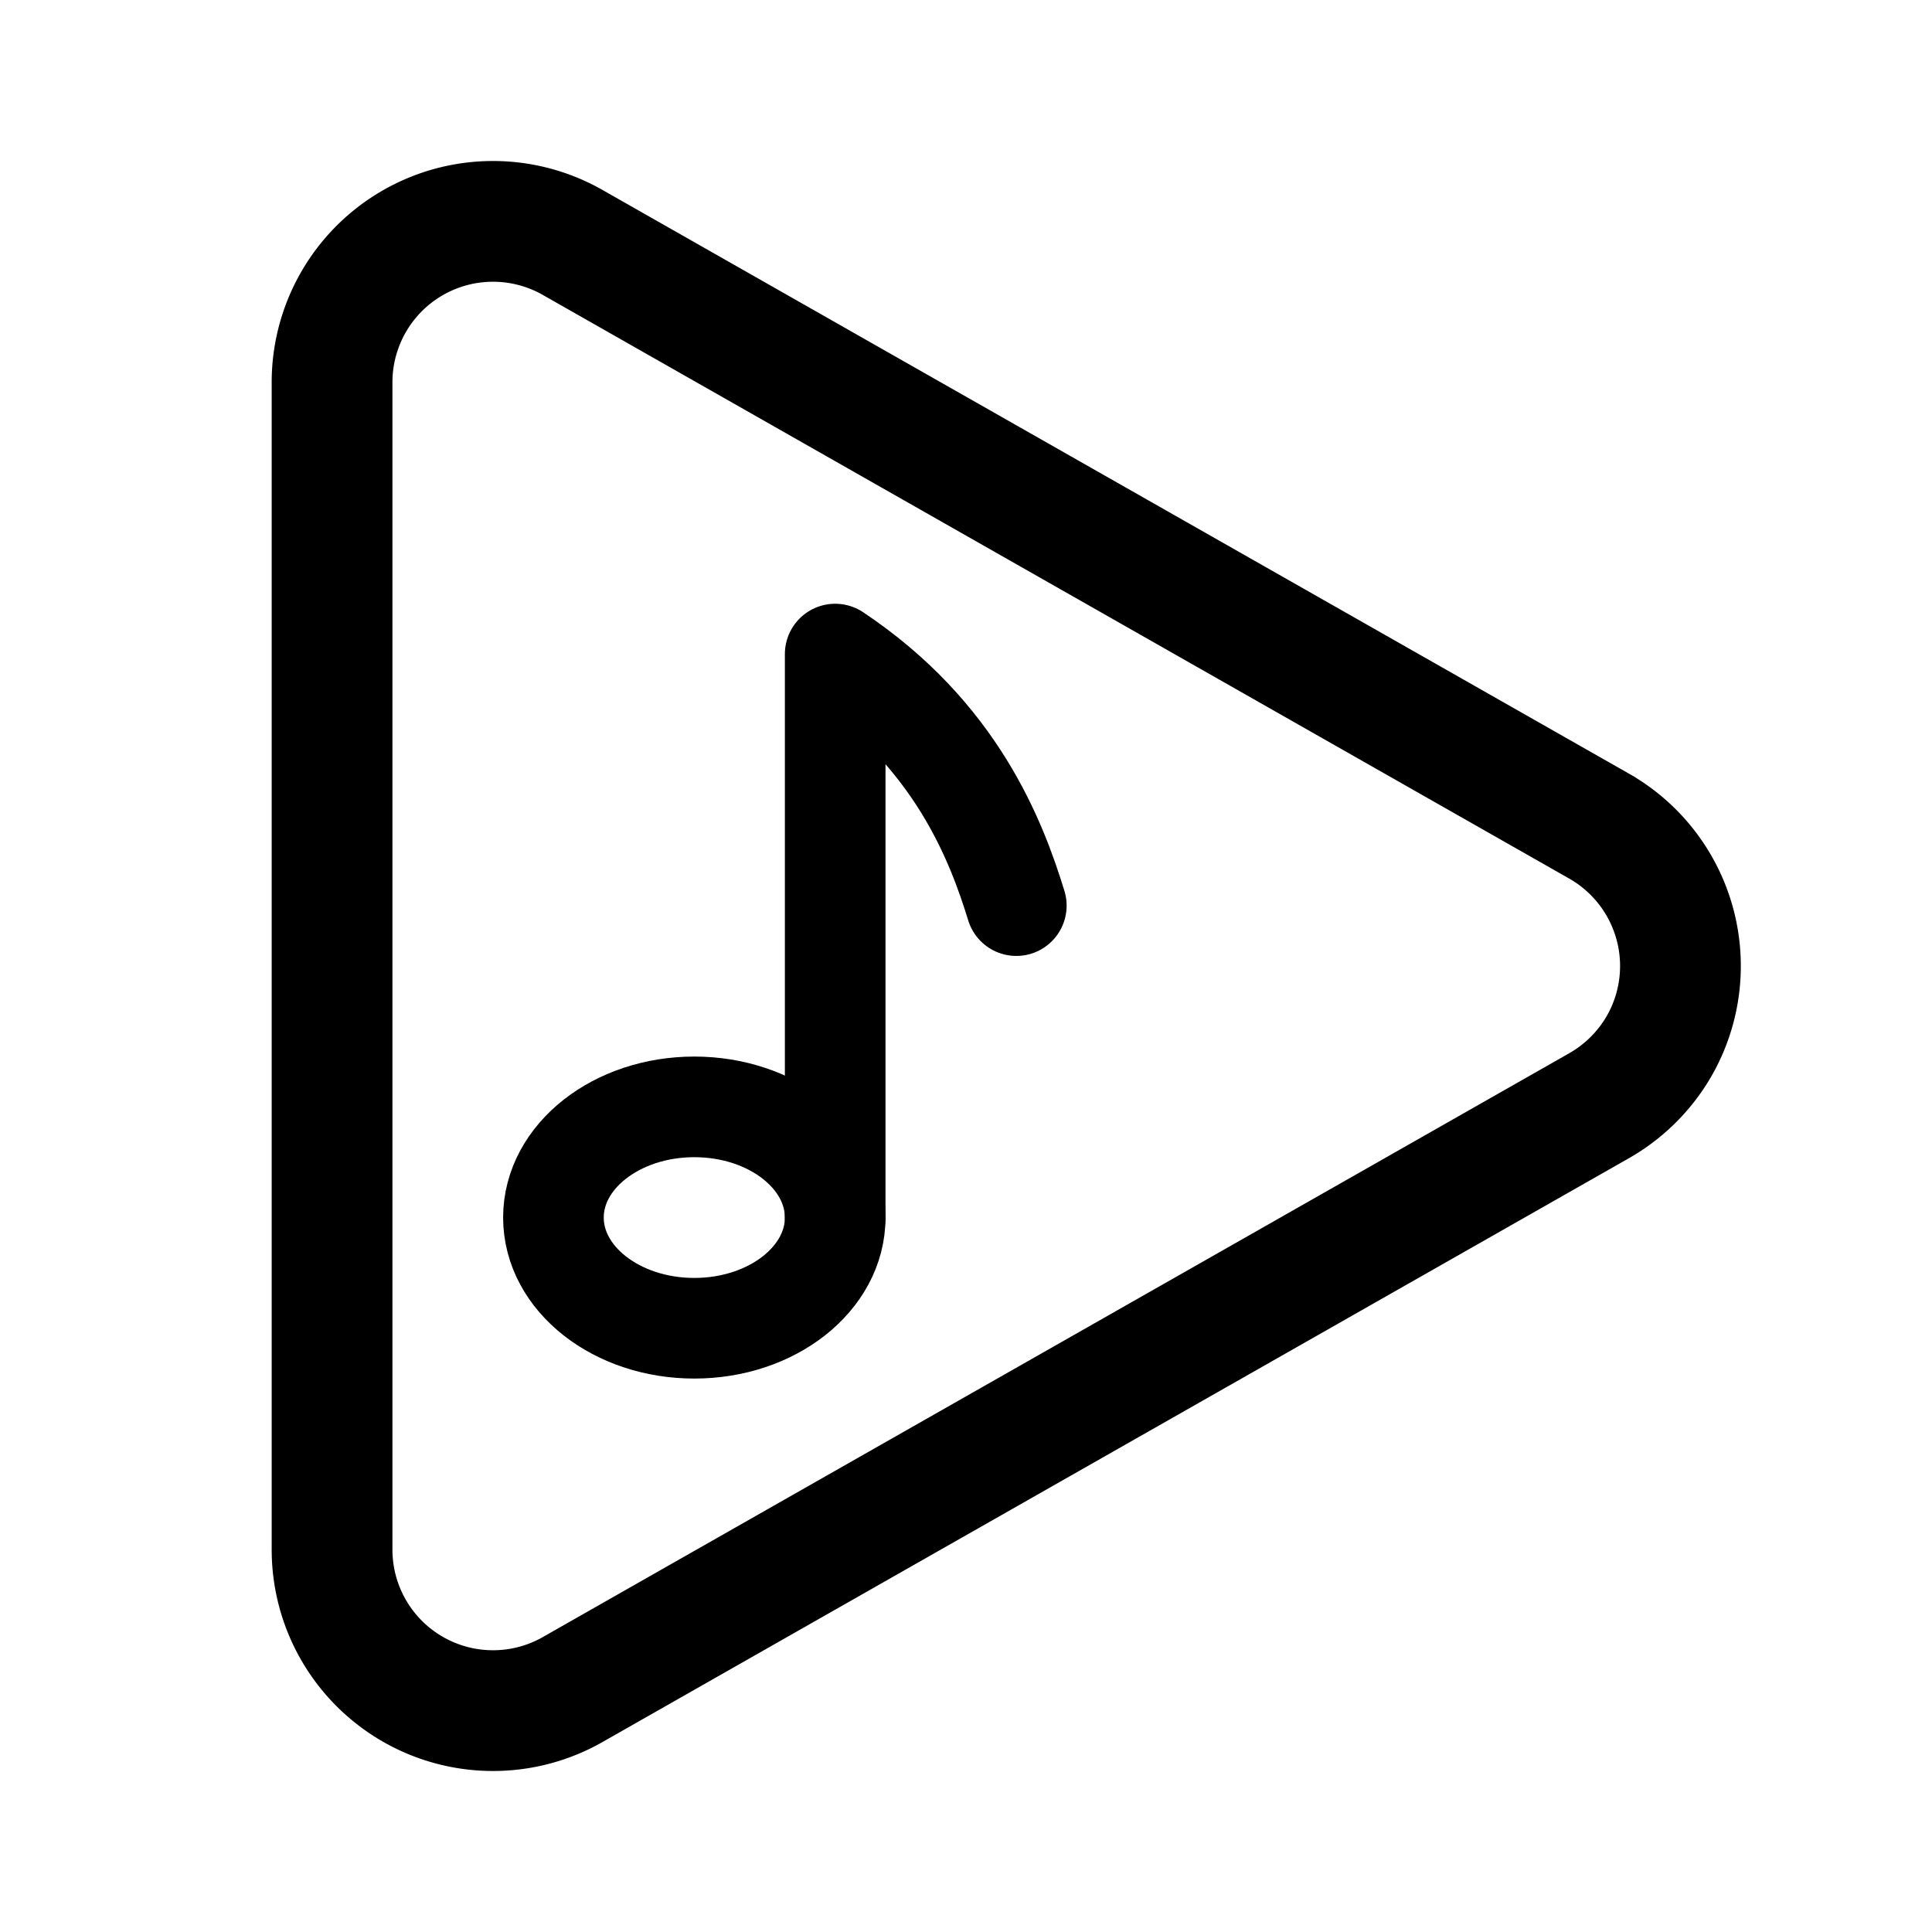 <svg width="192" height="192" viewBox="0 0 192 192" fill="none" xmlns="http://www.w3.org/2000/svg"><path d="M158.843 109.926 56.995 167.857A15.997 15.997 0 0 1 33 153.982V38.069A15.993 15.993 0 0 1 48.978 22c2.814-.003 5.58.736 8.017 2.143l101.878 57.931a15.994 15.994 0 0 1 5.947 21.988 16.083 16.083 0 0 1-5.977 5.864Z" stroke="#000" stroke-width="12"/><path d="M83 121V65c12 8 16 18.5 18 25" stroke="#000" stroke-width="10" stroke-linecap="round" stroke-linejoin="round"/><path d="M69 132c7.732 0 14-4.925 14-11s-6.268-11-14-11-14 4.925-14 11 6.268 11 14 11Z" stroke="#000" stroke-width="10"/></svg>